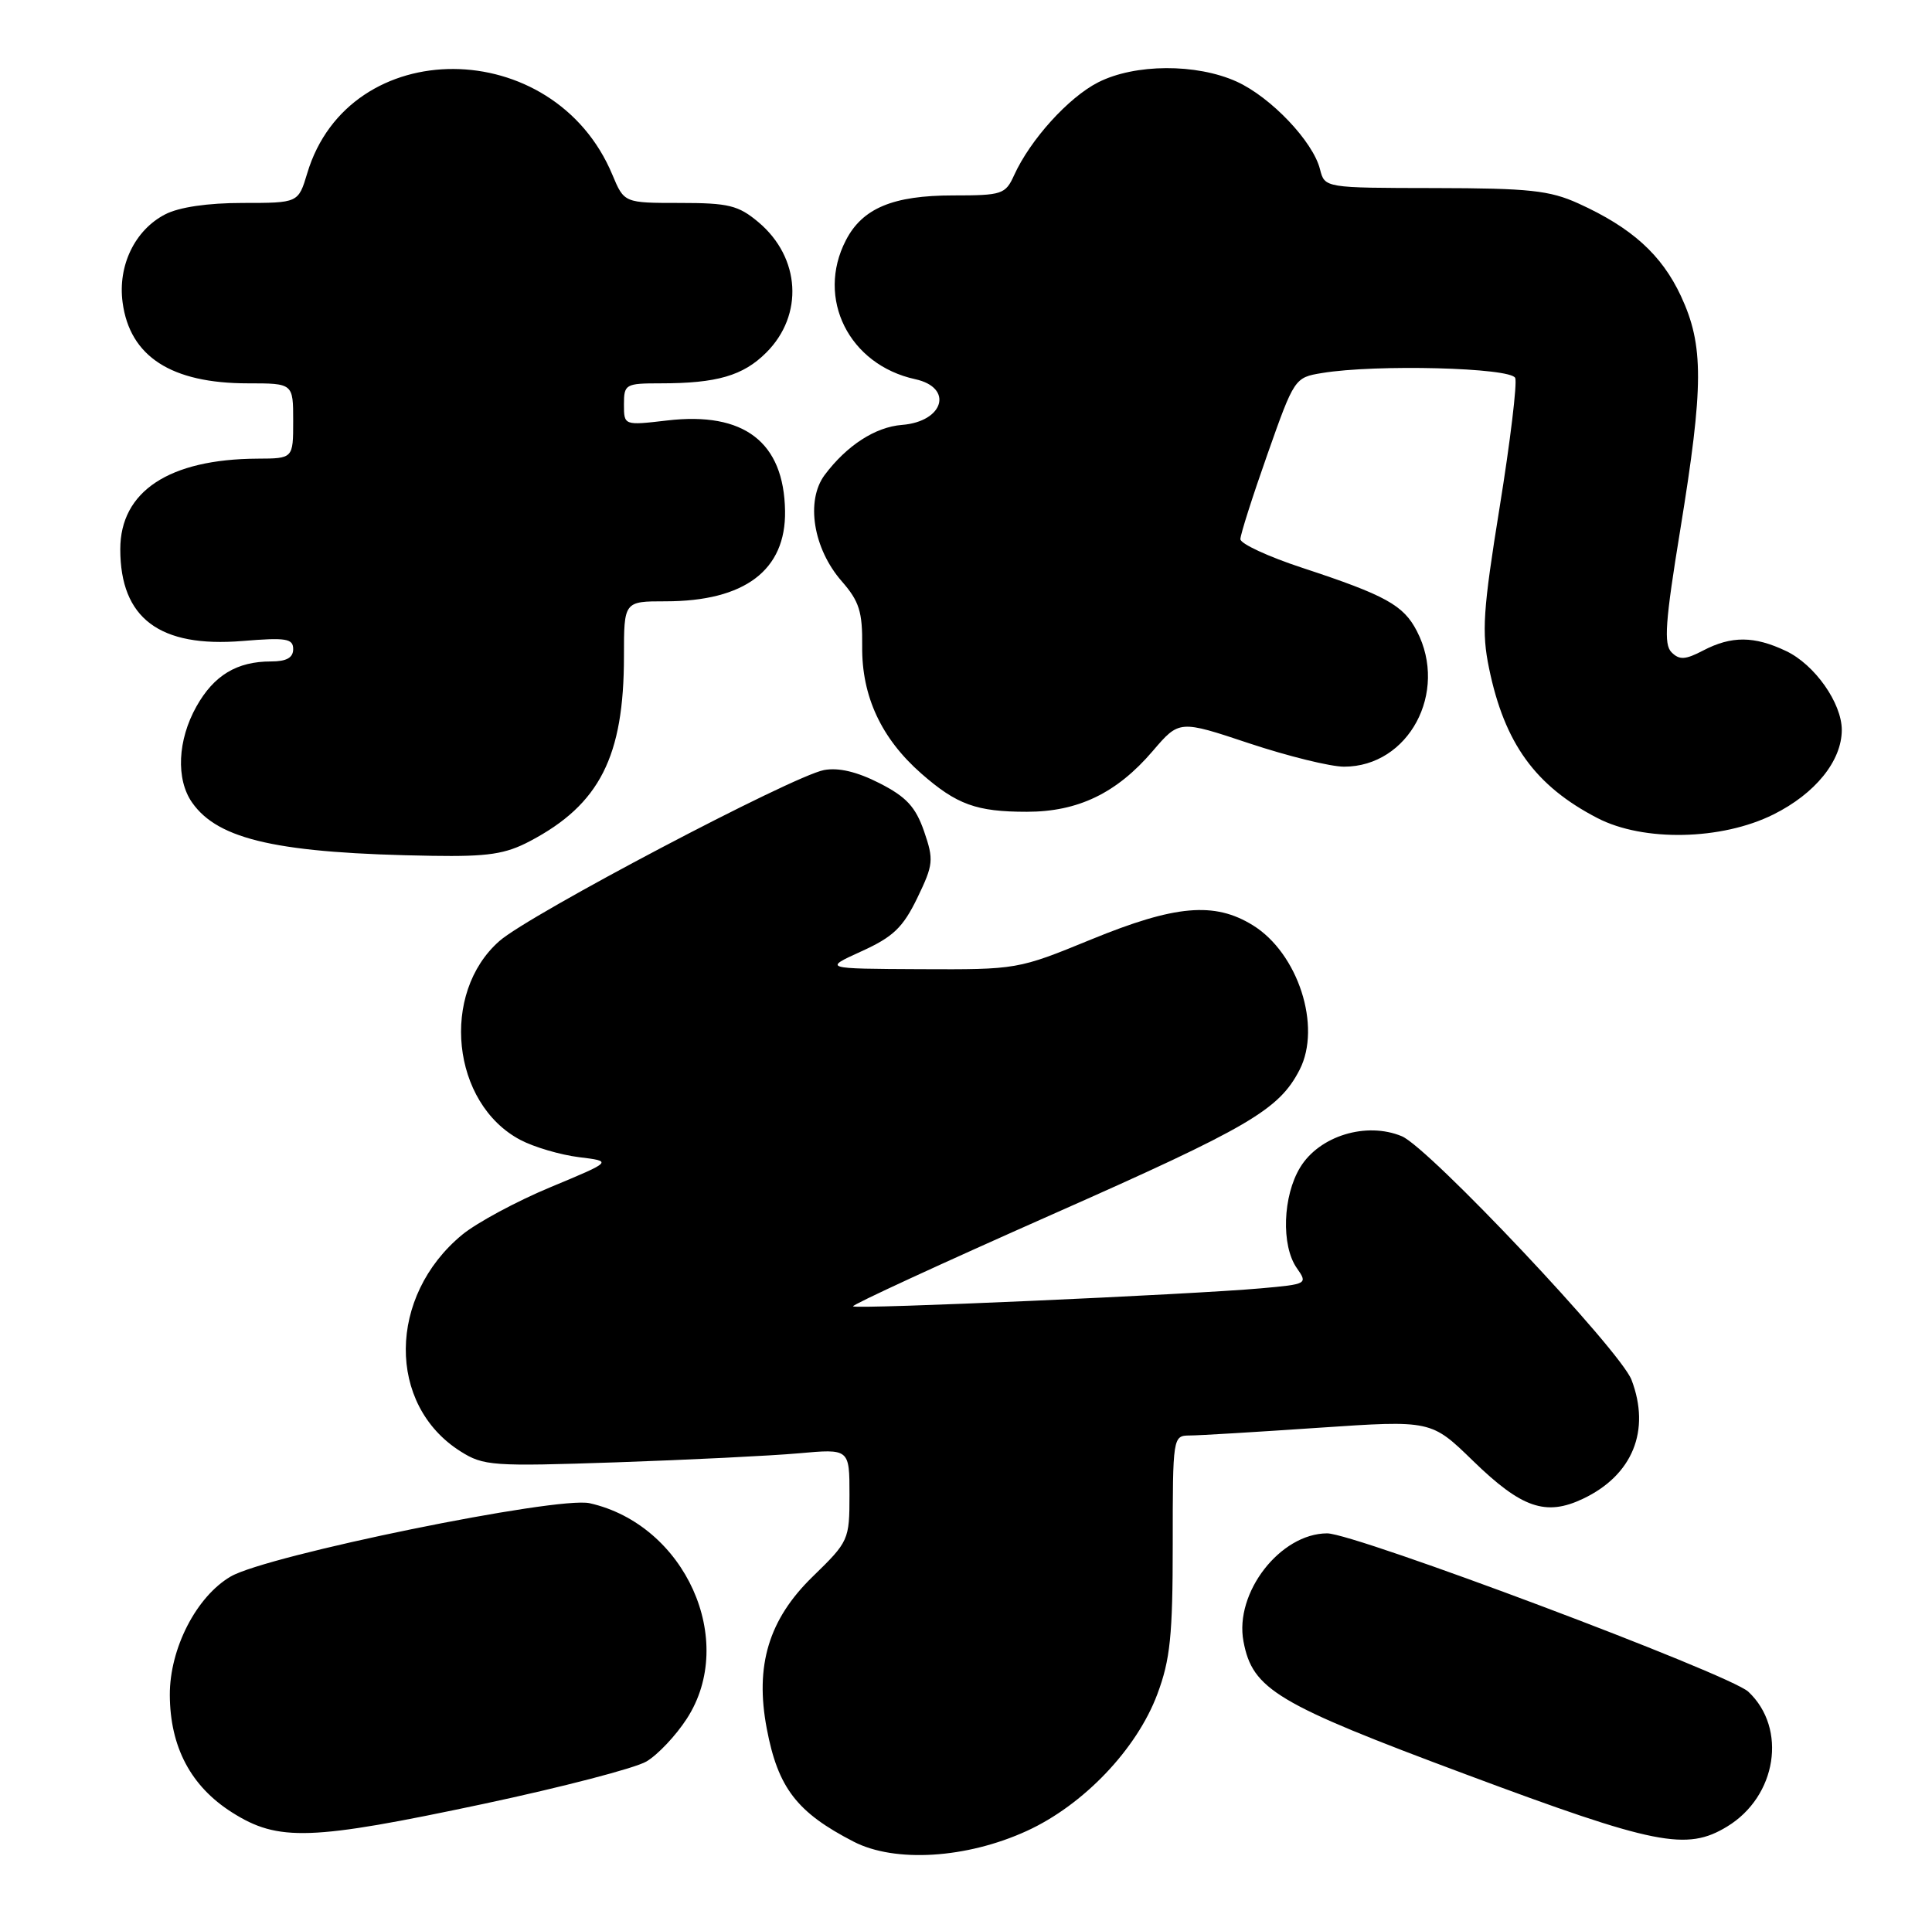 <?xml version="1.0" encoding="UTF-8" standalone="no"?>
<!DOCTYPE svg PUBLIC "-//W3C//DTD SVG 1.1//EN" "http://www.w3.org/Graphics/SVG/1.1/DTD/svg11.dtd" >
<svg xmlns="http://www.w3.org/2000/svg" xmlns:xlink="http://www.w3.org/1999/xlink" version="1.1" viewBox="0 0 257 256">
 <g >
 <path fill="currentColor"
d=" M 136.59 243.59 C 144.13 240.14 151.21 232.72 153.95 225.40 C 155.67 220.81 156.00 217.59 156.00 205.46 C 156.00 191.14 156.02 191.00 158.25 190.98 C 159.49 190.98 167.22 190.51 175.44 189.95 C 190.38 188.94 190.38 188.94 195.94 194.35 C 202.41 200.64 205.62 201.75 210.57 199.40 C 217.17 196.27 219.60 190.33 217.03 183.58 C 215.55 179.68 190.10 152.69 186.48 151.17 C 181.76 149.20 175.52 151.11 172.96 155.30 C 170.63 159.11 170.41 165.71 172.50 168.70 C 173.98 170.81 173.90 170.85 167.75 171.40 C 158.48 172.23 113.87 174.21 113.47 173.80 C 113.28 173.61 125.25 168.09 140.06 161.53 C 166.19 149.96 170.14 147.65 172.88 142.32 C 175.83 136.56 172.68 126.82 166.66 123.10 C 161.55 119.94 156.33 120.40 145.12 125.00 C 135.42 128.98 135.28 129.00 122.43 128.94 C 109.50 128.88 109.50 128.88 114.60 126.56 C 118.81 124.65 120.11 123.40 122.02 119.47 C 124.17 115.01 124.23 114.41 122.92 110.59 C 121.79 107.35 120.57 106.02 117.00 104.20 C 114.00 102.67 111.54 102.09 109.61 102.45 C 105.40 103.26 70.45 121.66 66.44 125.19 C 58.53 132.13 60.07 146.81 69.21 151.65 C 71.02 152.61 74.53 153.64 77.00 153.95 C 81.50 154.50 81.50 154.50 73.26 157.93 C 68.73 159.81 63.43 162.67 61.48 164.27 C 51.58 172.44 51.46 186.89 61.24 193.08 C 64.32 195.03 65.48 195.11 82.00 194.55 C 91.62 194.22 102.54 193.68 106.25 193.35 C 113.00 192.74 113.00 192.74 113.00 198.87 C 113.00 204.88 112.91 205.08 108.11 209.75 C 102.26 215.44 100.40 221.58 102.00 229.99 C 103.49 237.86 106.00 241.13 113.56 245.02 C 119.05 247.85 128.58 247.26 136.59 243.59 Z  M 229.76 243.00 C 236.35 238.99 237.77 229.95 232.57 225.07 C 230.08 222.73 180.26 204.00 176.54 204.00 C 170.30 204.02 164.19 211.90 165.41 218.37 C 166.61 224.77 169.77 226.66 195.01 236.07 C 220.17 245.46 224.36 246.30 229.76 243.00 Z  M 64.38 239.98 C 74.76 237.77 84.49 235.24 85.99 234.35 C 87.50 233.46 89.91 230.90 91.36 228.66 C 98.10 218.27 91.15 202.85 78.44 199.99 C 74.17 199.02 35.55 206.91 30.69 209.74 C 26.12 212.41 22.57 219.32 22.59 225.50 C 22.62 232.43 25.39 237.66 30.87 241.13 C 37.02 245.03 41.31 244.88 64.38 239.98 Z  M 70.51 111.90 C 79.77 107.02 83.00 100.65 83.00 87.32 C 83.00 80.00 83.00 80.00 88.53 80.00 C 99.07 80.00 104.55 75.86 104.43 67.99 C 104.29 58.82 98.99 54.74 88.75 55.94 C 83.00 56.61 83.00 56.61 83.00 53.80 C 83.00 51.12 83.20 51.00 87.87 51.00 C 95.37 51.00 98.86 49.98 101.93 46.91 C 106.94 41.91 106.48 34.26 100.89 29.56 C 98.22 27.32 96.93 27.00 90.44 27.00 C 83.03 27.00 83.03 27.00 81.46 23.25 C 73.68 4.59 46.44 4.45 40.87 23.05 C 39.68 27.00 39.68 27.00 32.29 27.00 C 27.64 27.00 23.81 27.56 21.97 28.52 C 17.94 30.60 15.65 35.34 16.31 40.24 C 17.27 47.44 22.79 51.00 32.97 51.00 C 39.00 51.00 39.00 51.00 39.00 56.00 C 39.00 61.00 39.00 61.00 34.25 61.02 C 22.49 61.08 16.00 65.37 16.00 73.07 C 16.00 82.26 21.22 86.18 32.25 85.28 C 38.06 84.80 39.00 84.95 39.00 86.36 C 39.00 87.51 38.11 88.00 36.05 88.00 C 31.51 88.00 28.46 89.84 26.13 93.99 C 23.62 98.46 23.38 103.68 25.56 106.78 C 29.05 111.76 37.10 113.54 57.51 113.86 C 64.93 113.98 67.24 113.63 70.51 111.90 Z  M 235.90 108.36 C 241.47 105.59 244.99 101.24 245.00 97.12 C 245.00 93.53 241.39 88.41 237.58 86.61 C 233.35 84.60 230.33 84.58 226.57 86.54 C 224.18 87.79 223.40 87.83 222.35 86.78 C 221.30 85.73 221.51 82.73 223.51 70.50 C 226.64 51.28 226.66 45.95 223.60 39.38 C 221.03 33.88 217.06 30.29 209.97 27.07 C 206.14 25.33 203.40 25.04 190.86 25.02 C 176.22 25.00 176.22 25.00 175.59 22.52 C 174.67 18.83 169.06 12.93 164.51 10.86 C 159.14 8.43 150.96 8.47 146.07 10.96 C 142.12 12.98 137.06 18.57 134.90 23.31 C 133.75 25.85 133.30 26.00 126.79 26.00 C 118.79 26.00 114.72 27.70 112.52 31.97 C 108.52 39.70 112.93 48.53 121.75 50.45 C 126.87 51.57 125.56 56.09 119.99 56.53 C 116.42 56.81 112.64 59.27 109.70 63.19 C 107.15 66.62 108.17 72.98 111.97 77.33 C 114.30 80.00 114.74 81.37 114.69 86.00 C 114.62 92.62 117.23 98.24 122.55 102.91 C 127.27 107.05 129.88 108.00 136.60 108.00 C 143.40 108.00 148.55 105.52 153.33 99.93 C 156.87 95.79 156.87 95.79 166.19 98.90 C 171.31 100.60 176.98 102.00 178.79 102.00 C 187.38 102.00 192.69 92.11 188.48 83.97 C 186.70 80.51 184.33 79.20 173.25 75.55 C 168.71 74.06 165.00 72.34 165.00 71.73 C 165.00 71.12 166.62 66.04 168.60 60.43 C 172.16 50.33 172.23 50.22 175.85 49.63 C 183.01 48.44 201.03 48.91 201.56 50.29 C 201.83 51.00 200.90 58.73 199.49 67.46 C 197.27 81.20 197.08 84.09 198.08 88.92 C 200.14 98.91 204.24 104.57 212.50 108.84 C 218.62 112.01 229.01 111.79 235.90 108.36 Z "/>
</g>
</svg>